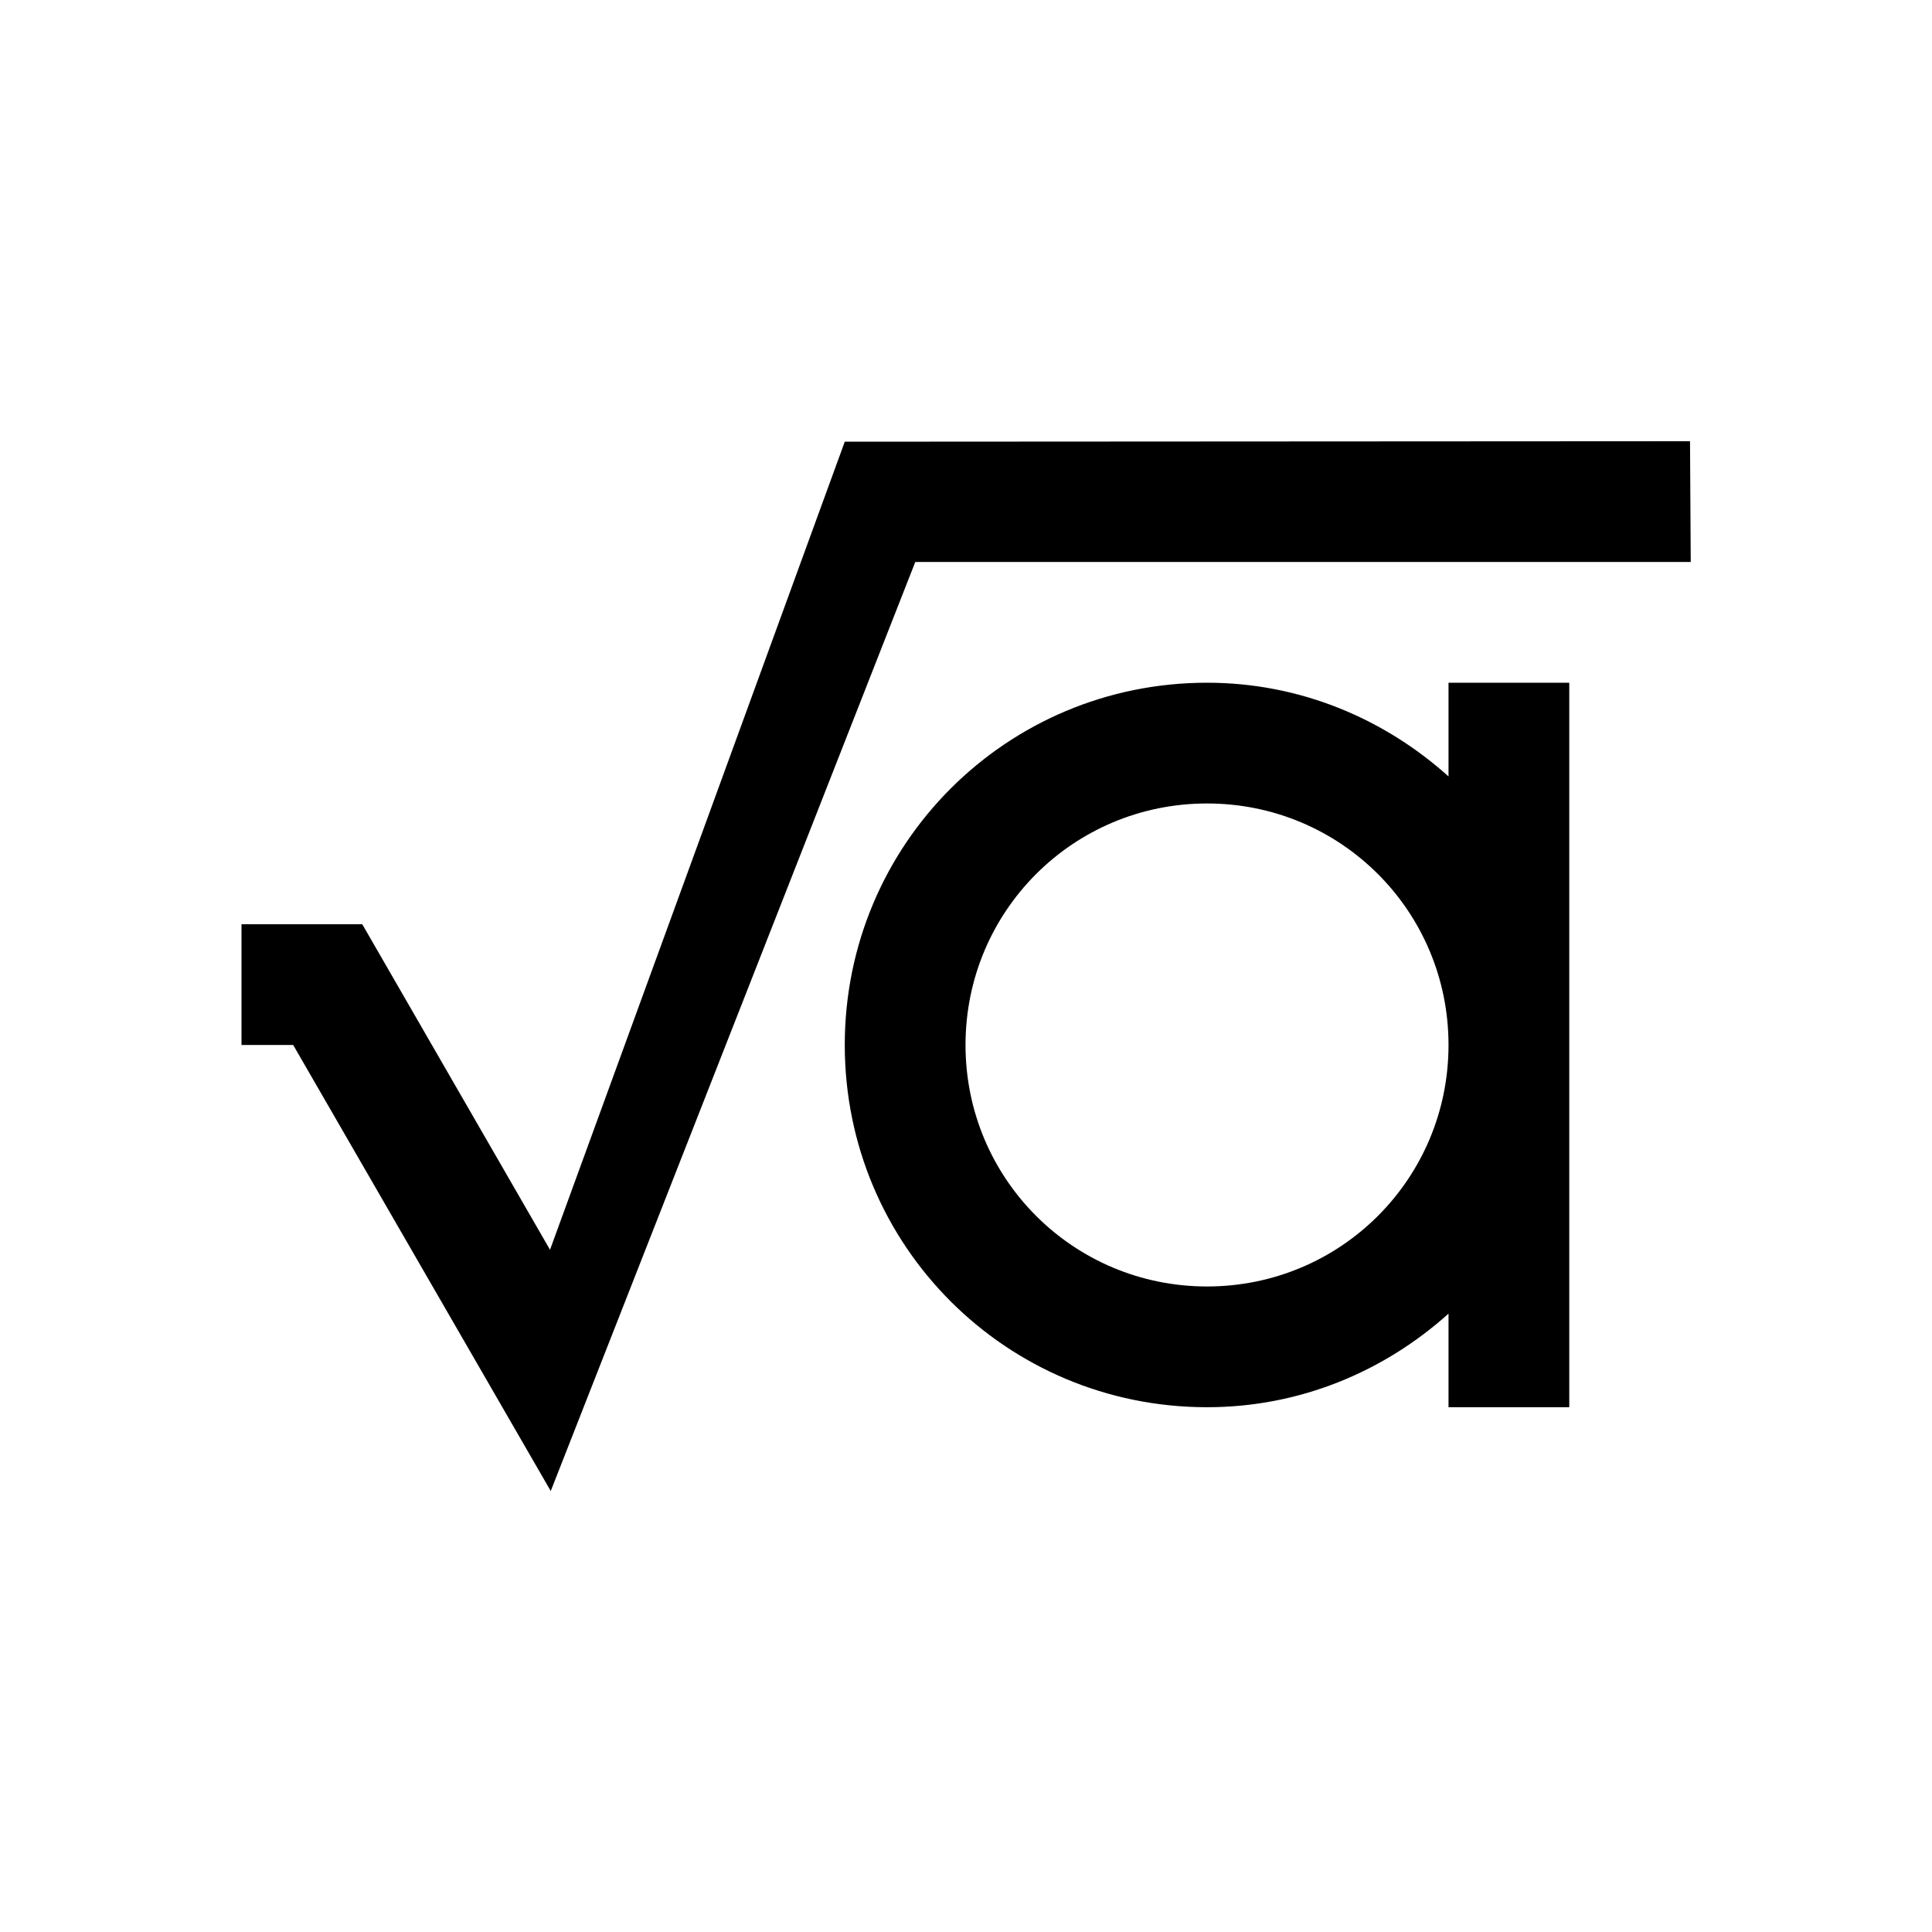 <?xml version="1.0" encoding="UTF-8"?>
<svg xmlns="http://www.w3.org/2000/svg" viewBox="0 0 16 16">
  <defs id="defs3051">
    <style type="text/css" id="current-color-scheme"></style>
  </defs>
    <path style="fill:currentColor" d="M 13.996 3.654 L 6.996 3.658 L 4.555 10.35 L 3 7.654 L 2 7.654 L 2 8.654 L 2.428 8.654 L 4.561 12.348 L 7.58 4.654 L 14.002 4.654 L 13.996 3.654 z M 9.996 5.654 C 8.334 5.654 6.996 6.992 6.996 8.654 C 6.996 10.316 8.334 11.654 9.996 11.654 C 10.769 11.654 11.465 11.356 11.996 10.879 L 11.996 11.654 L 12.996 11.654 L 12.996 5.654 L 11.996 5.654 L 11.996 6.43 C 11.465 5.953 10.769 5.654 9.996 5.654 z M 9.996 6.654 C 11.104 6.654 11.996 7.546 11.996 8.654 C 11.996 9.762 11.104 10.654 9.996 10.654 C 8.888 10.654 7.996 9.762 7.996 8.654 C 7.996 7.546 8.888 6.654 9.996 6.654 z " class="ColorScheme-Text"/>
</svg>
